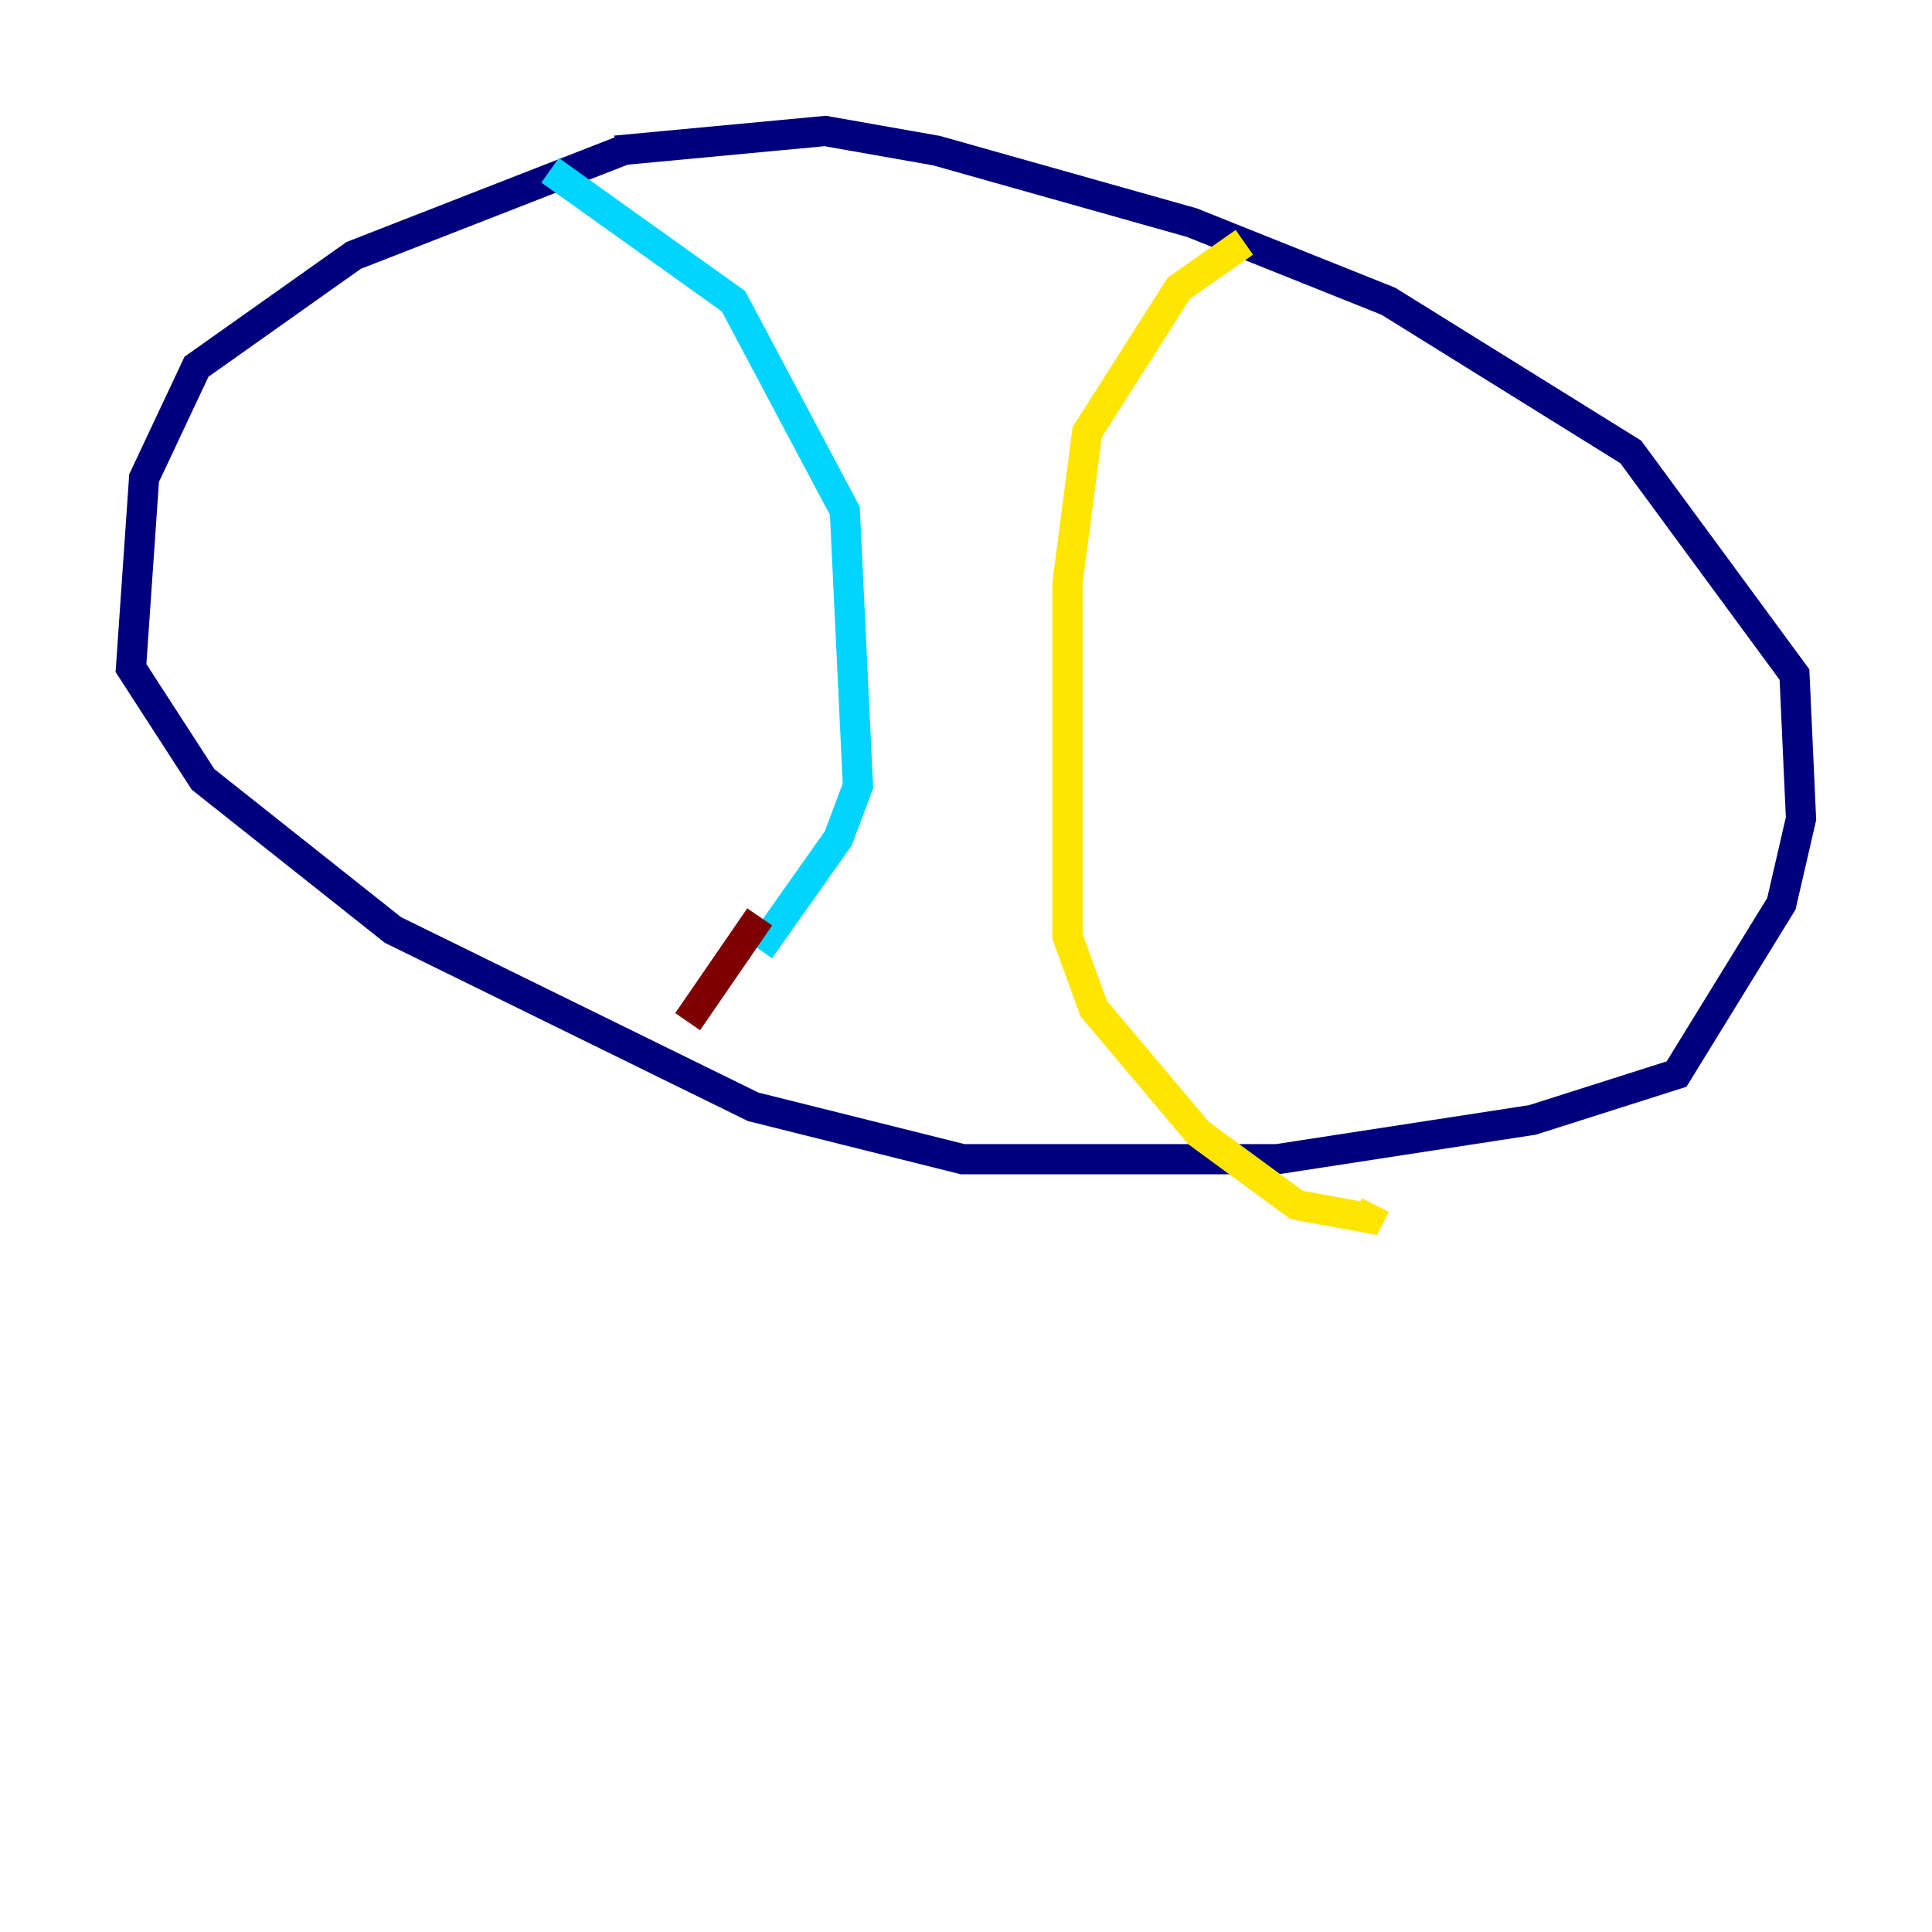<?xml version="1.0" encoding="utf-8" ?>
<svg baseProfile="tiny" height="128" version="1.2" viewBox="0,0,128,128" width="128" xmlns="http://www.w3.org/2000/svg" xmlns:ev="http://www.w3.org/2001/xml-events" xmlns:xlink="http://www.w3.org/1999/xlink"><defs /><polyline fill="none" points="41.22,9.98 23.43,16.922 13.017,24.298 9.546,31.675 8.678,44.258 13.451,51.634 26.034,61.614 49.898,73.329 63.783,76.8 84.61,76.8 101.532,74.197 111.078,71.159 118.02,59.878 119.322,54.237 118.888,44.691 108.041,29.939 91.986,19.959 78.969,14.752 62.047,9.98 54.671,8.678 40.786,9.98" stroke="#00007f" stroke-width="2" /><polyline fill="none" points="36.447,11.281 48.597,19.959 55.973,33.844 56.841,52.068 55.539,55.539 50.332,62.915" stroke="#00d4ff" stroke-width="2" /><polyline fill="none" points="82.441,16.054 78.102,19.091 72.027,28.637 70.725,38.617 70.725,62.047 72.461,66.82 79.403,75.064 85.912,79.837 90.685,80.705 91.119,79.837" stroke="#ffe500" stroke-width="2" /><polyline fill="none" points="50.332,60.746 45.559,67.688" stroke="#7f0000" stroke-width="2" /></svg>